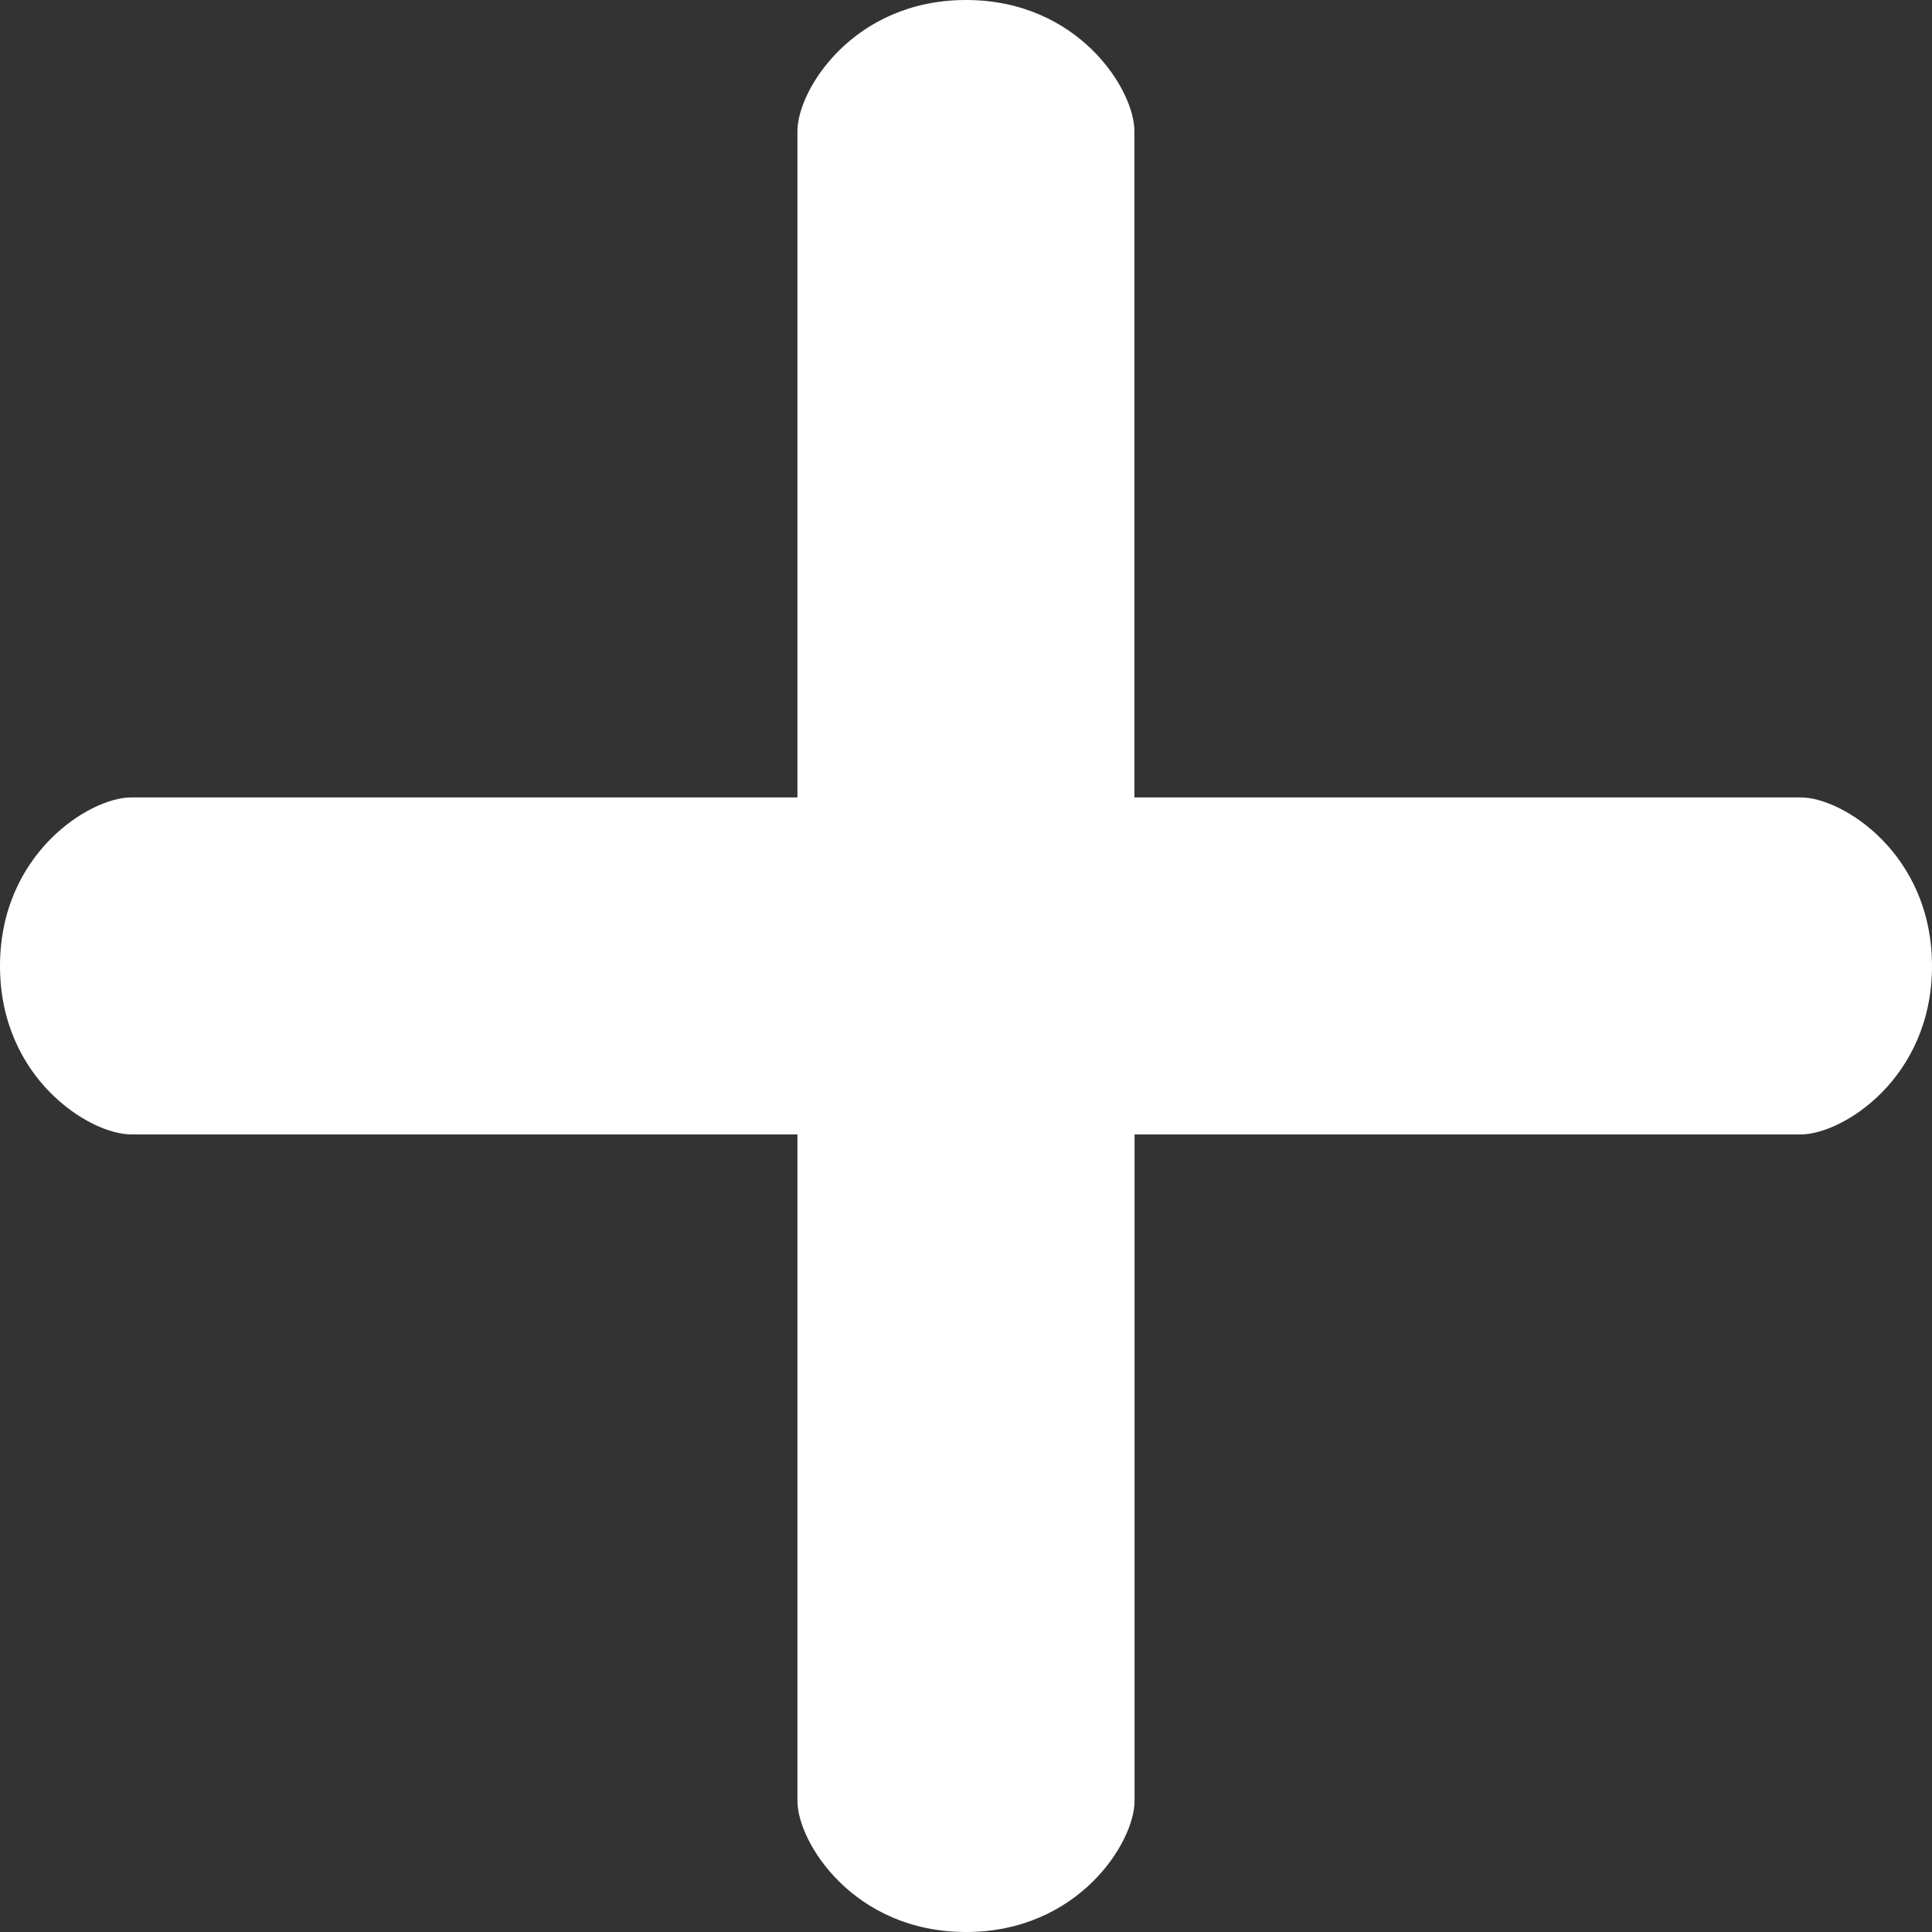 <?xml version="1.0" encoding="UTF-8"?>
<svg width="12px" height="12px" viewBox="0 0 12 12" version="1.1" xmlns="http://www.w3.org/2000/svg" xmlns:xlink="http://www.w3.org/1999/xlink">
    <rect x="0" y="0" width="12" height="12" fill="#333333" stroke="none"/>
    <!-- Generator: Sketch 41.2 (35397) - http://www.bohemiancoding.com/sketch -->
    <title>button-plus-icon</title>
    <desc>Created with Sketch.</desc>
    <defs></defs>
    <g id="Page-1" stroke="none" stroke-width="1" fill="none" fill-rule="evenodd">
        <g id="Home-Dashboard" transform="translate(-1274, -237)" fill="#FFFFFF">
            <path d="M1285.186,241.953 L1281.046,241.953 L1281.046,237.814 C1281.046,237.557 1280.698,237 1280,237 C1279.302,237 1278.953,237.557 1278.953,237.814 L1278.953,241.953 L1274.814,241.953 C1274.557,241.953 1274,242.302 1274,243 C1274,243.698 1274.557,244.046 1274.814,244.046 L1278.953,244.046 L1278.953,248.186 C1278.953,248.443 1279.302,249 1280,249 C1280.698,249 1281.047,248.443 1281.047,248.186 L1281.047,244.046 L1285.186,244.046 C1285.443,244.046 1286,243.698 1286,243 C1286,242.302 1285.443,241.953 1285.186,241.953 Z" id="button-plus-icon"></path>
        </g>
    </g>
</svg>